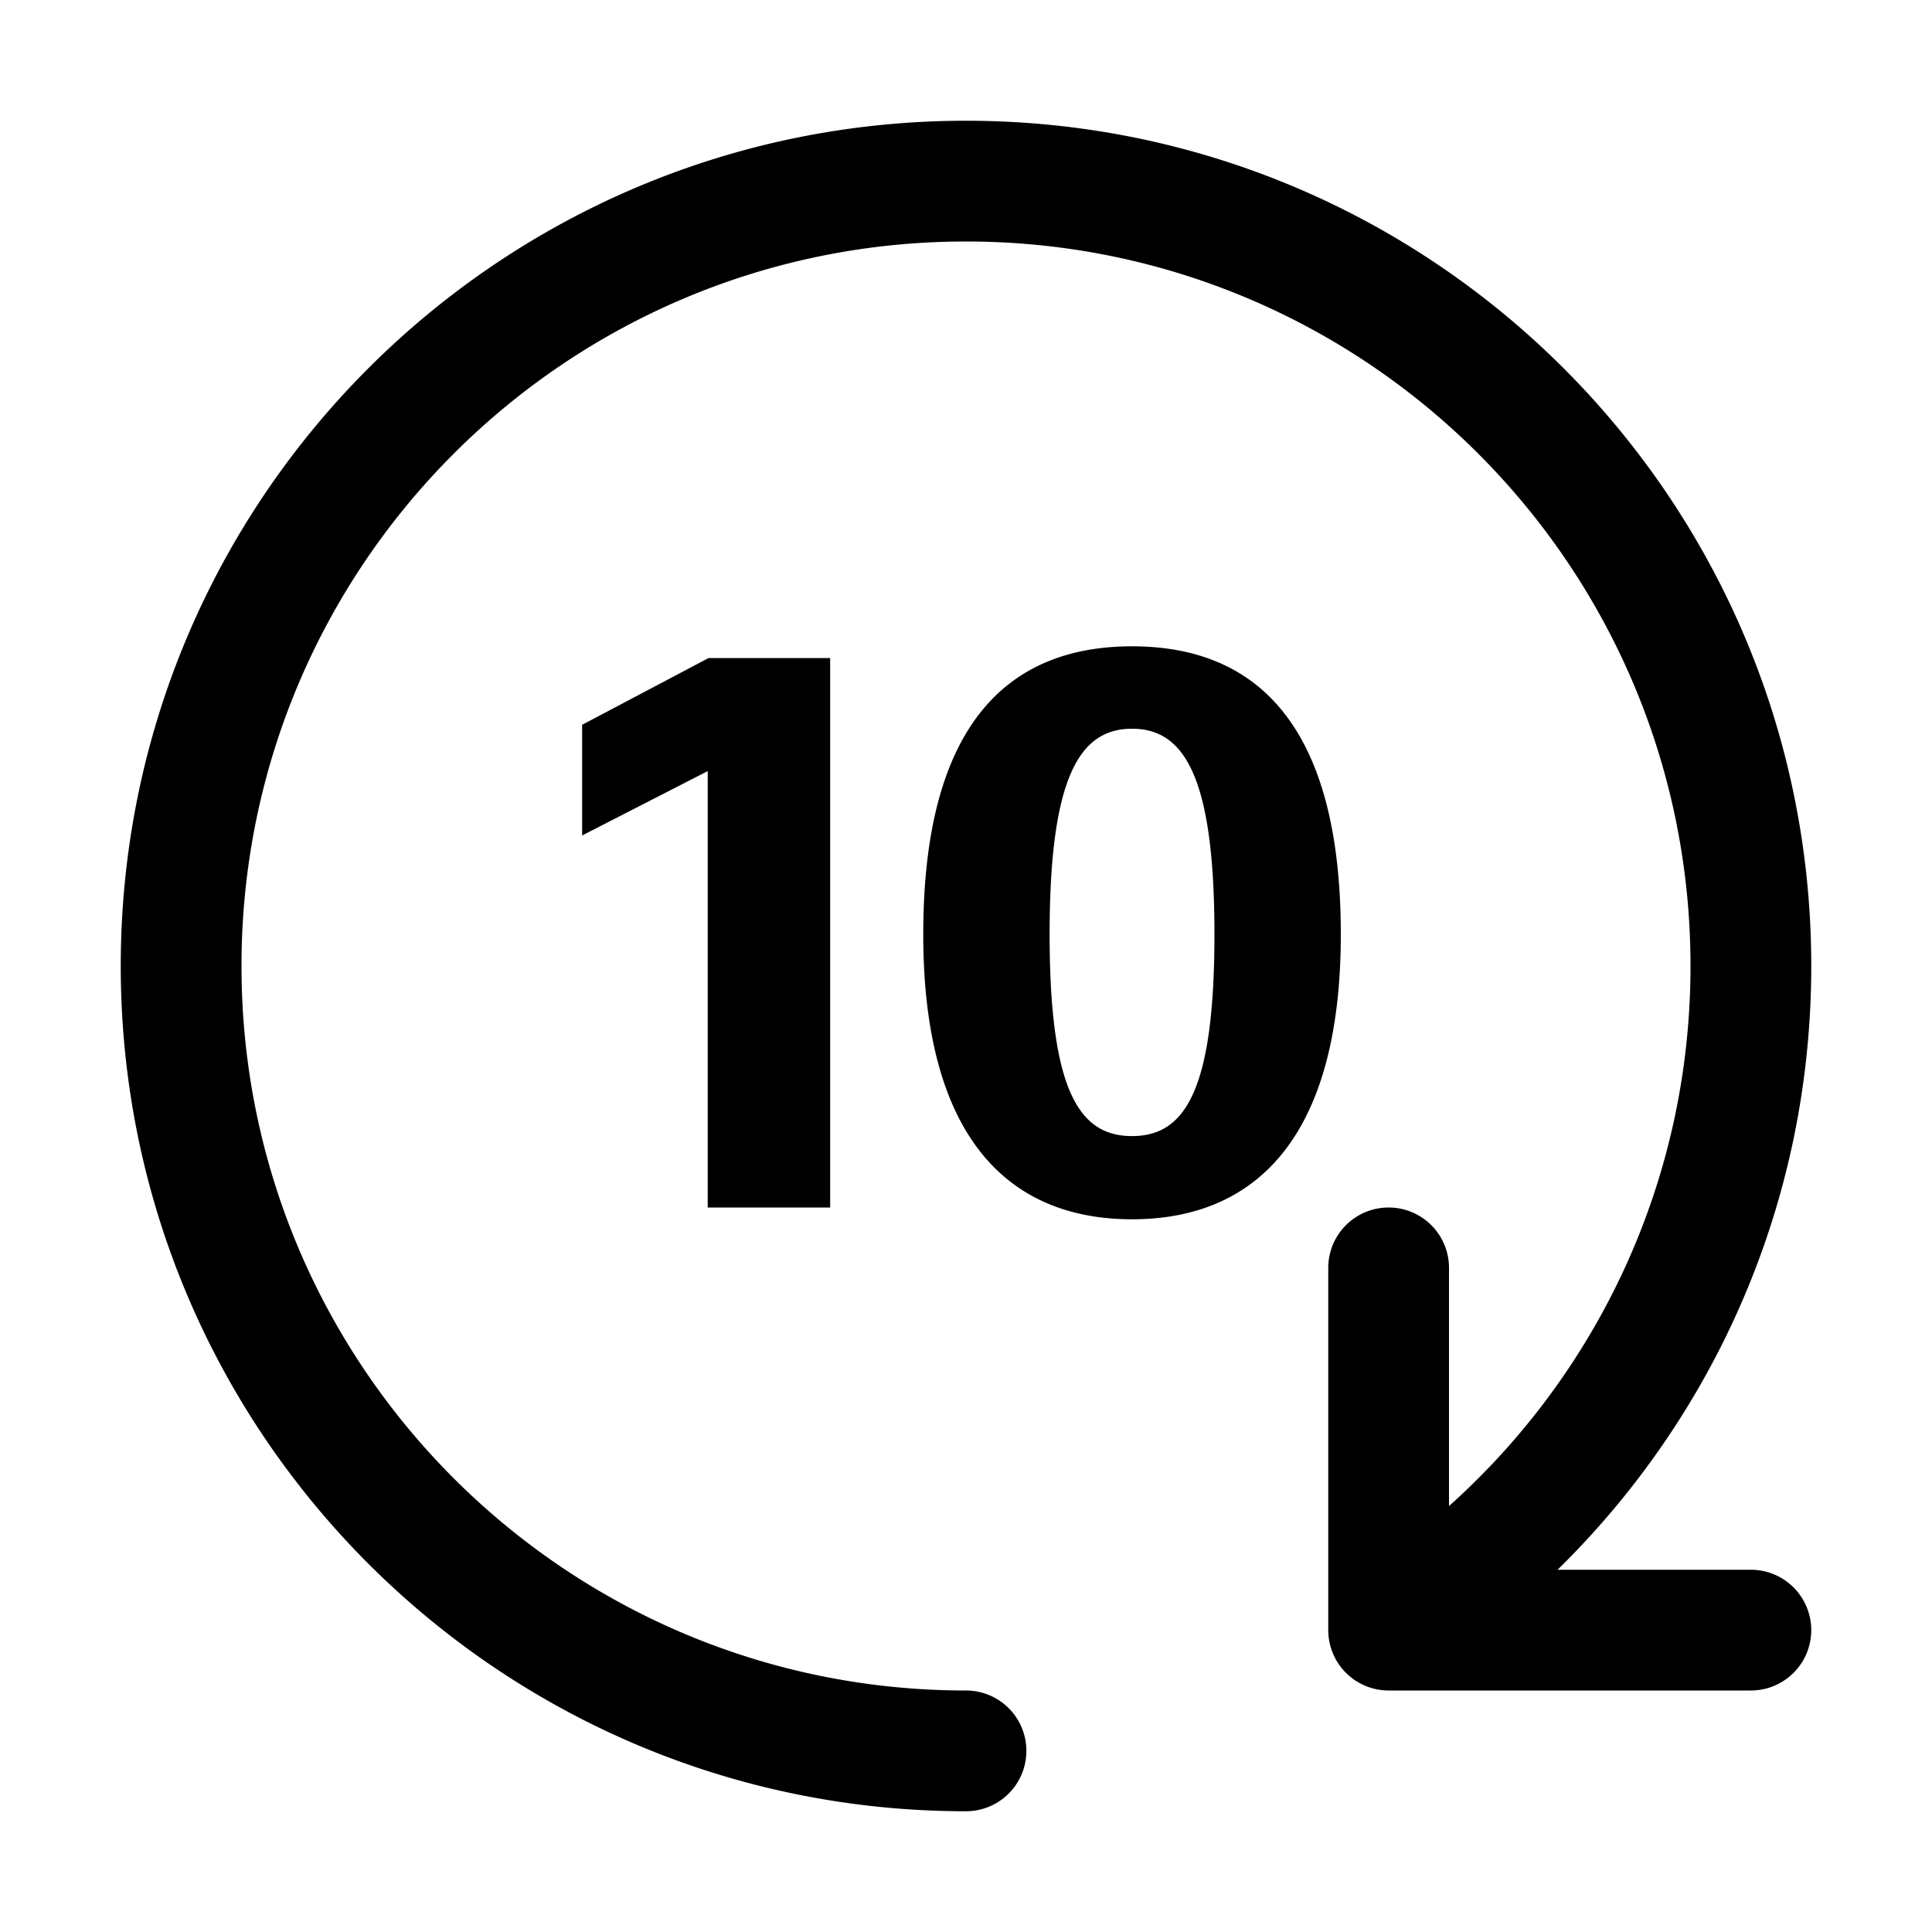 <svg xmlns="http://www.w3.org/2000/svg" width="32" height="32" viewBox="0 0 32 32"><path d="M16 4C9.373 4 4 9.373 4 16s5.373 12 12 12a1 1 0 1 1 0 2C8.268 30 2 23.732 2 16S8.268 2 16 2s14 6.268 14 14c0 3.918-1.61 7.46-4.202 10H29a1 1 0 1 1 0 2h-6a1 1 0 0 1-1-1v-6a1 1 0 1 1 2 0v3.945c2.456-2.199 4-5.392 4-8.945 0-6.627-5.373-12-12-12M22.208 15.476c0 3.289-1.352 4.719-3.458 4.719s-3.458-1.43-3.458-4.719c0-3.38 1.326-4.771 3.458-4.771s3.458 1.391 3.458 4.771m-4.823 0c0 2.626.507 3.341 1.365 3.341s1.365-.715 1.365-3.341-.507-3.406-1.365-3.406-1.365.78-1.365 3.406M13.75 20h-2.028v-7.228l-2.08 1.066v-1.833l2.093-1.105h2.015z"/></svg>